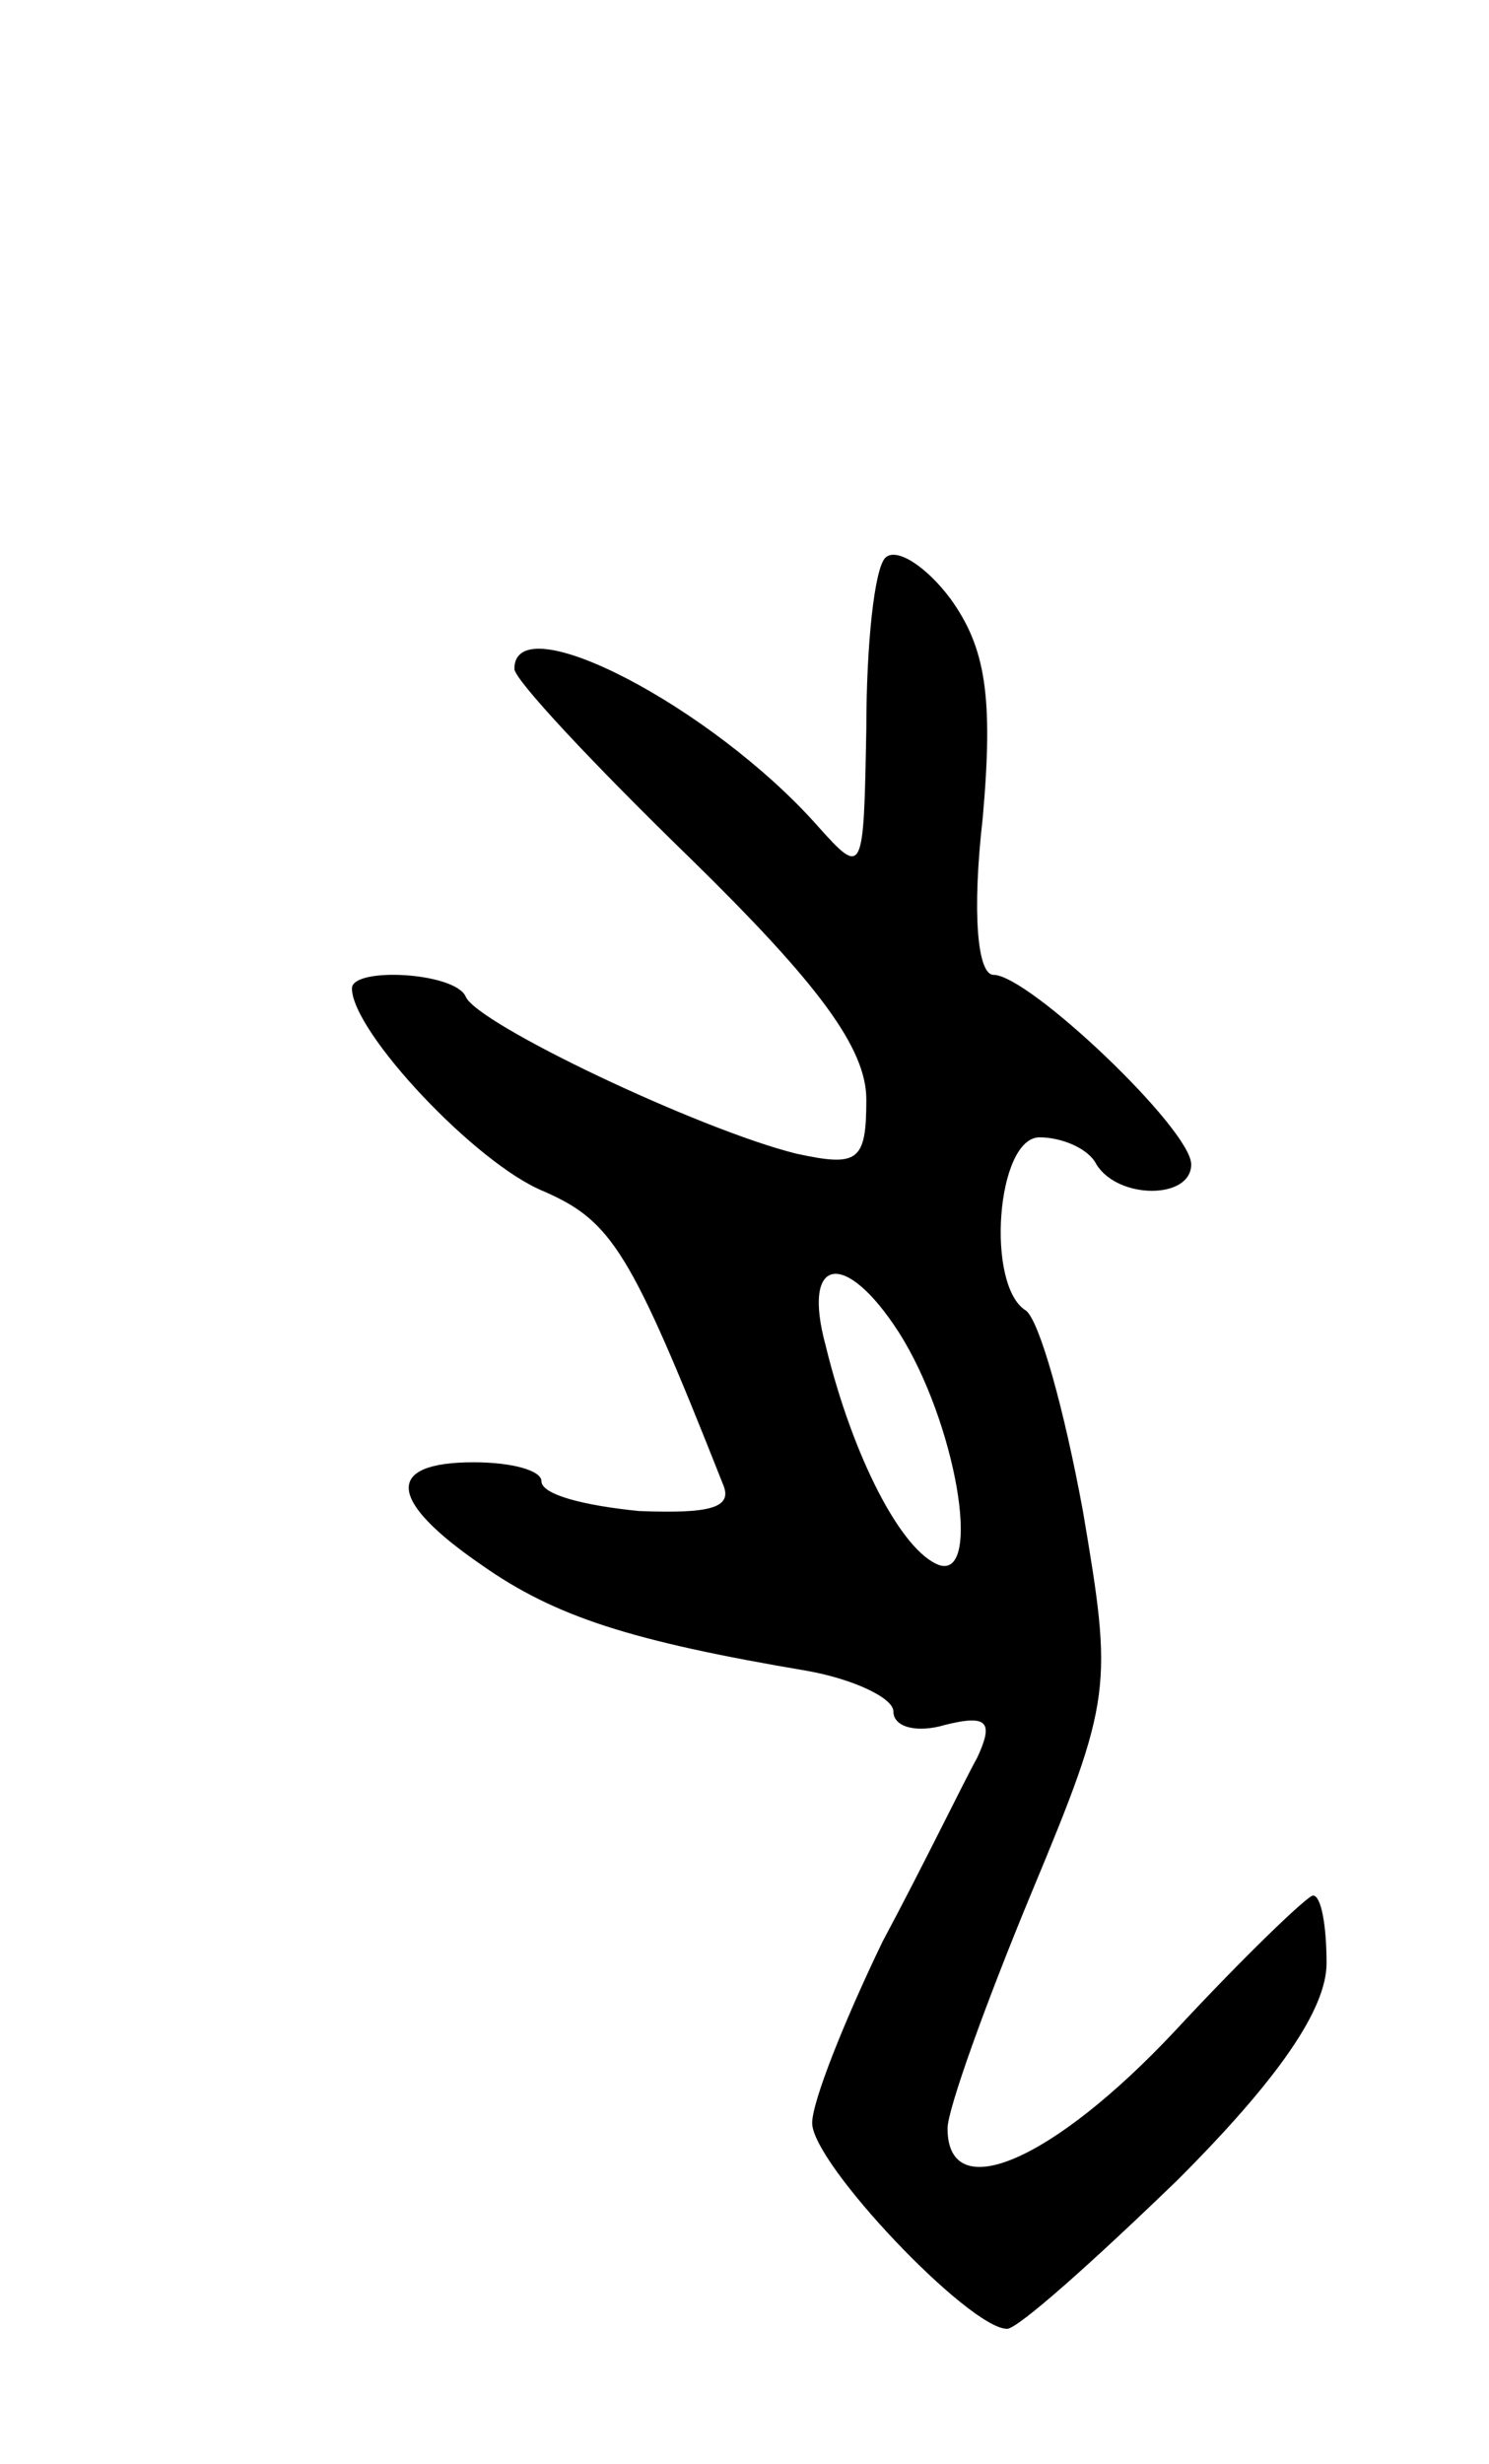 <svg version="1.0" xmlns="http://www.w3.org/2000/svg"
 width="55pt" height="91pt" viewBox="0 0 55 91"
 preserveAspectRatio="xMidYMid meet">
<g transform="translate(0,91) scale(0.1,-0.1)"
fill="#000000" stroke="none">
<path d="M327 704 c-4 -4 -7 -32 -7 -63 -1 -54 -1 -55 -18 -36 -39 44 -112 82
-112 58 0 -4 29 -35 65 -70 47 -46 65 -70 65 -89 0 -23 -3 -25 -26 -20 -36 9
-118 48 -122 58 -4 9 -42 11 -42 3 0 -16 46 -65 71 -75 25 -11 32 -22 66 -108
4 -9 -5 -11 -31 -10 -20 2 -36 6 -36 11 0 4 -11 7 -25 7 -33 0 -32 -14 3 -38
27 -19 55 -28 120 -39 17 -3 32 -10 32 -15 0 -6 9 -8 19 -5 16 4 18 1 12 -12
-5 -9 -20 -40 -35 -68 -14 -29 -26 -59 -26 -67 0 -15 58 -76 72 -76 4 0 32 25
63 55 37 37 55 63 55 80 0 14 -2 25 -5 25 -2 0 -25 -22 -51 -50 -45 -48 -84
-65 -84 -36 0 7 14 46 31 87 30 72 30 76 19 141 -7 38 -16 70 -21 74 -15 9
-11 64 5 64 8 0 18 -4 21 -10 8 -13 35 -13 35 0 0 13 -60 70 -73 70 -6 0 -8
23 -4 58 4 45 1 63 -12 81 -9 12 -20 19 -24 15z m5 -286 c21 -33 31 -91 15
-86 -14 5 -32 40 -42 81 -9 33 7 36 27 5z"/>
</g>
</svg>

